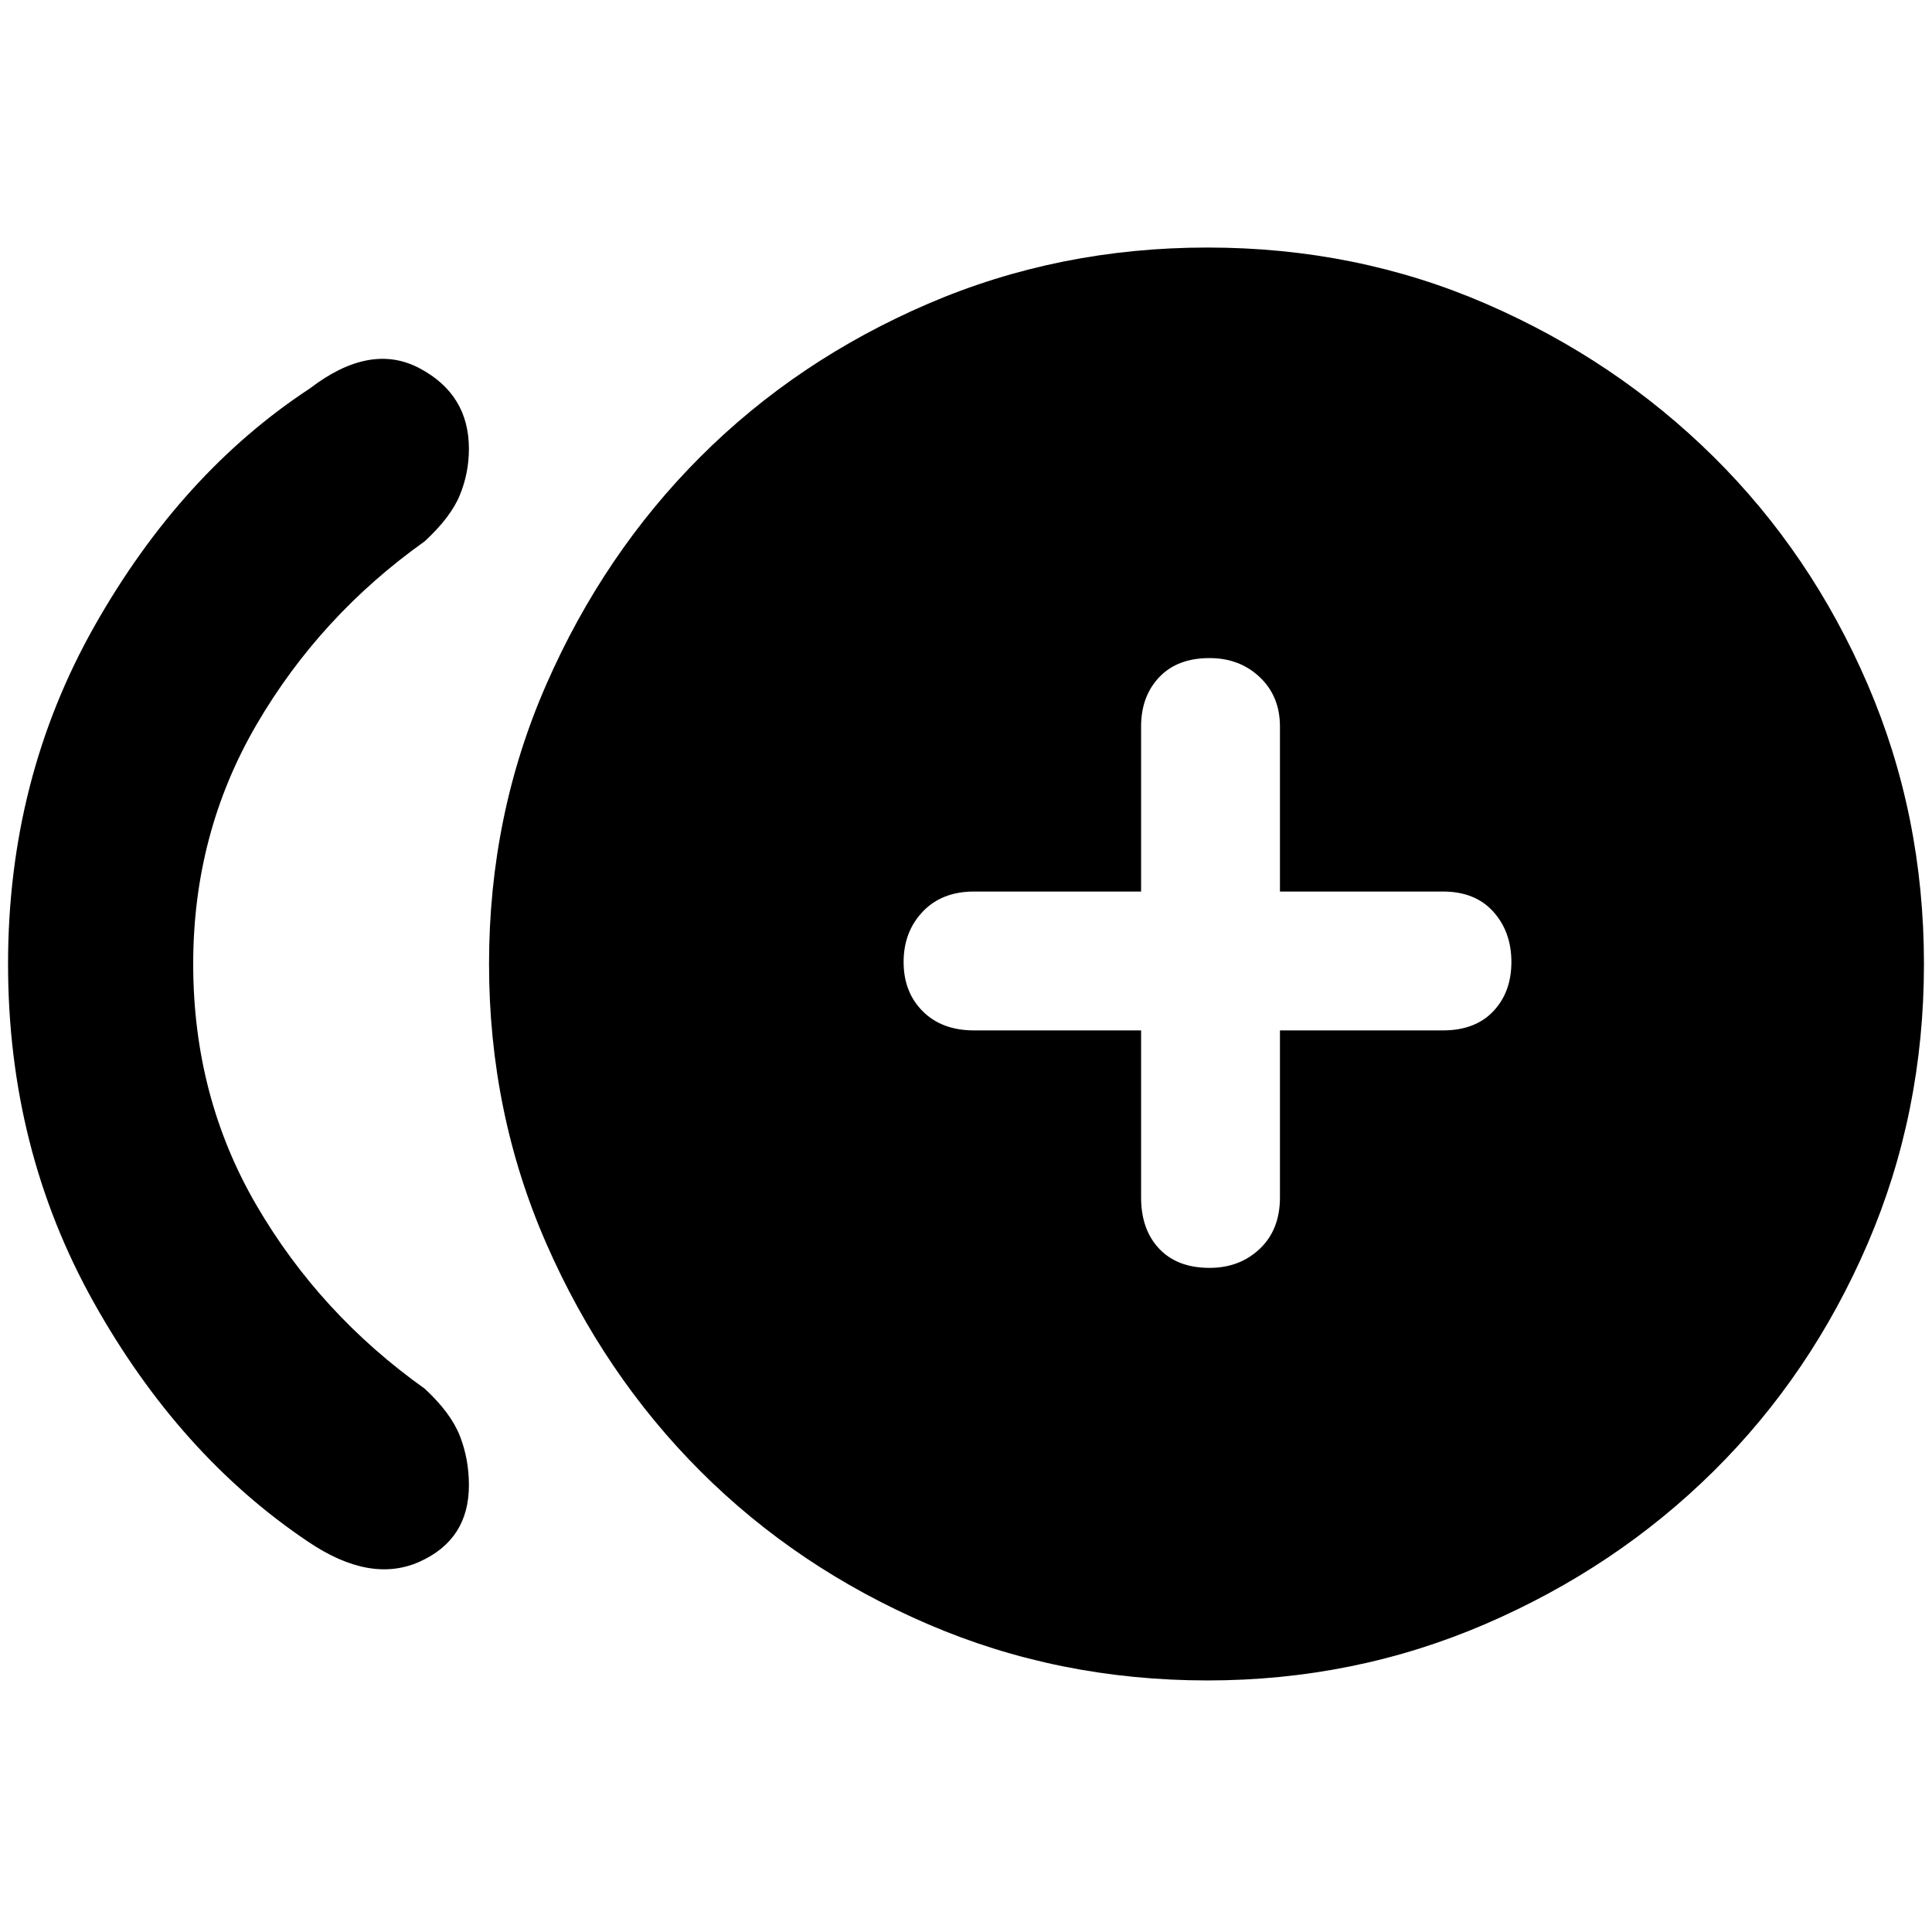 <svg xmlns="http://www.w3.org/2000/svg" height="48" width="48"><path d="M30.05 31.5q.75 0 1.25-.475t.5-1.275V25.6h4.05q.8 0 1.25-.475.45-.475.45-1.225 0-.75-.45-1.25t-1.25-.5H31.8v-4.1q0-.75-.5-1.225-.5-.475-1.25-.475-.8 0-1.25.475-.45.475-.45 1.225v4.1H24.2q-.8 0-1.275.5-.475.5-.475 1.25t.475 1.225q.475.475 1.275.475h4.15v4.15q0 .8.45 1.275.45.475 1.25.475Zm-22.4 6.8q-3.2-2.15-5.325-5.95Q.2 28.55.2 23.95q0-4.6 2.15-8.4 2.15-3.8 5.35-5.9 1.5-1.15 2.725-.5 1.225.65 1.225 2 0 .6-.225 1.15-.225.55-.875 1.15Q7.95 15.3 6.375 18 4.8 20.7 4.8 23.95q0 3.3 1.575 6t4.175 4.55q.65.6.875 1.175.225.575.225 1.225 0 1.35-1.225 1.9-1.225.55-2.775-.5ZM30 41.75q-3.7 0-6.95-1.4t-5.65-3.8q-2.4-2.4-3.825-5.65-1.425-3.25-1.425-6.95T13.575 17Q15 13.75 17.4 11.35q2.4-2.4 5.65-3.8 3.25-1.4 6.95-1.4t6.925 1.4q3.225 1.4 5.65 3.8Q45 13.75 46.4 17q1.4 3.25 1.4 6.95t-1.4 6.95q-1.4 3.25-3.825 5.65-2.425 2.4-5.675 3.8t-6.9 1.4Z"/></svg>